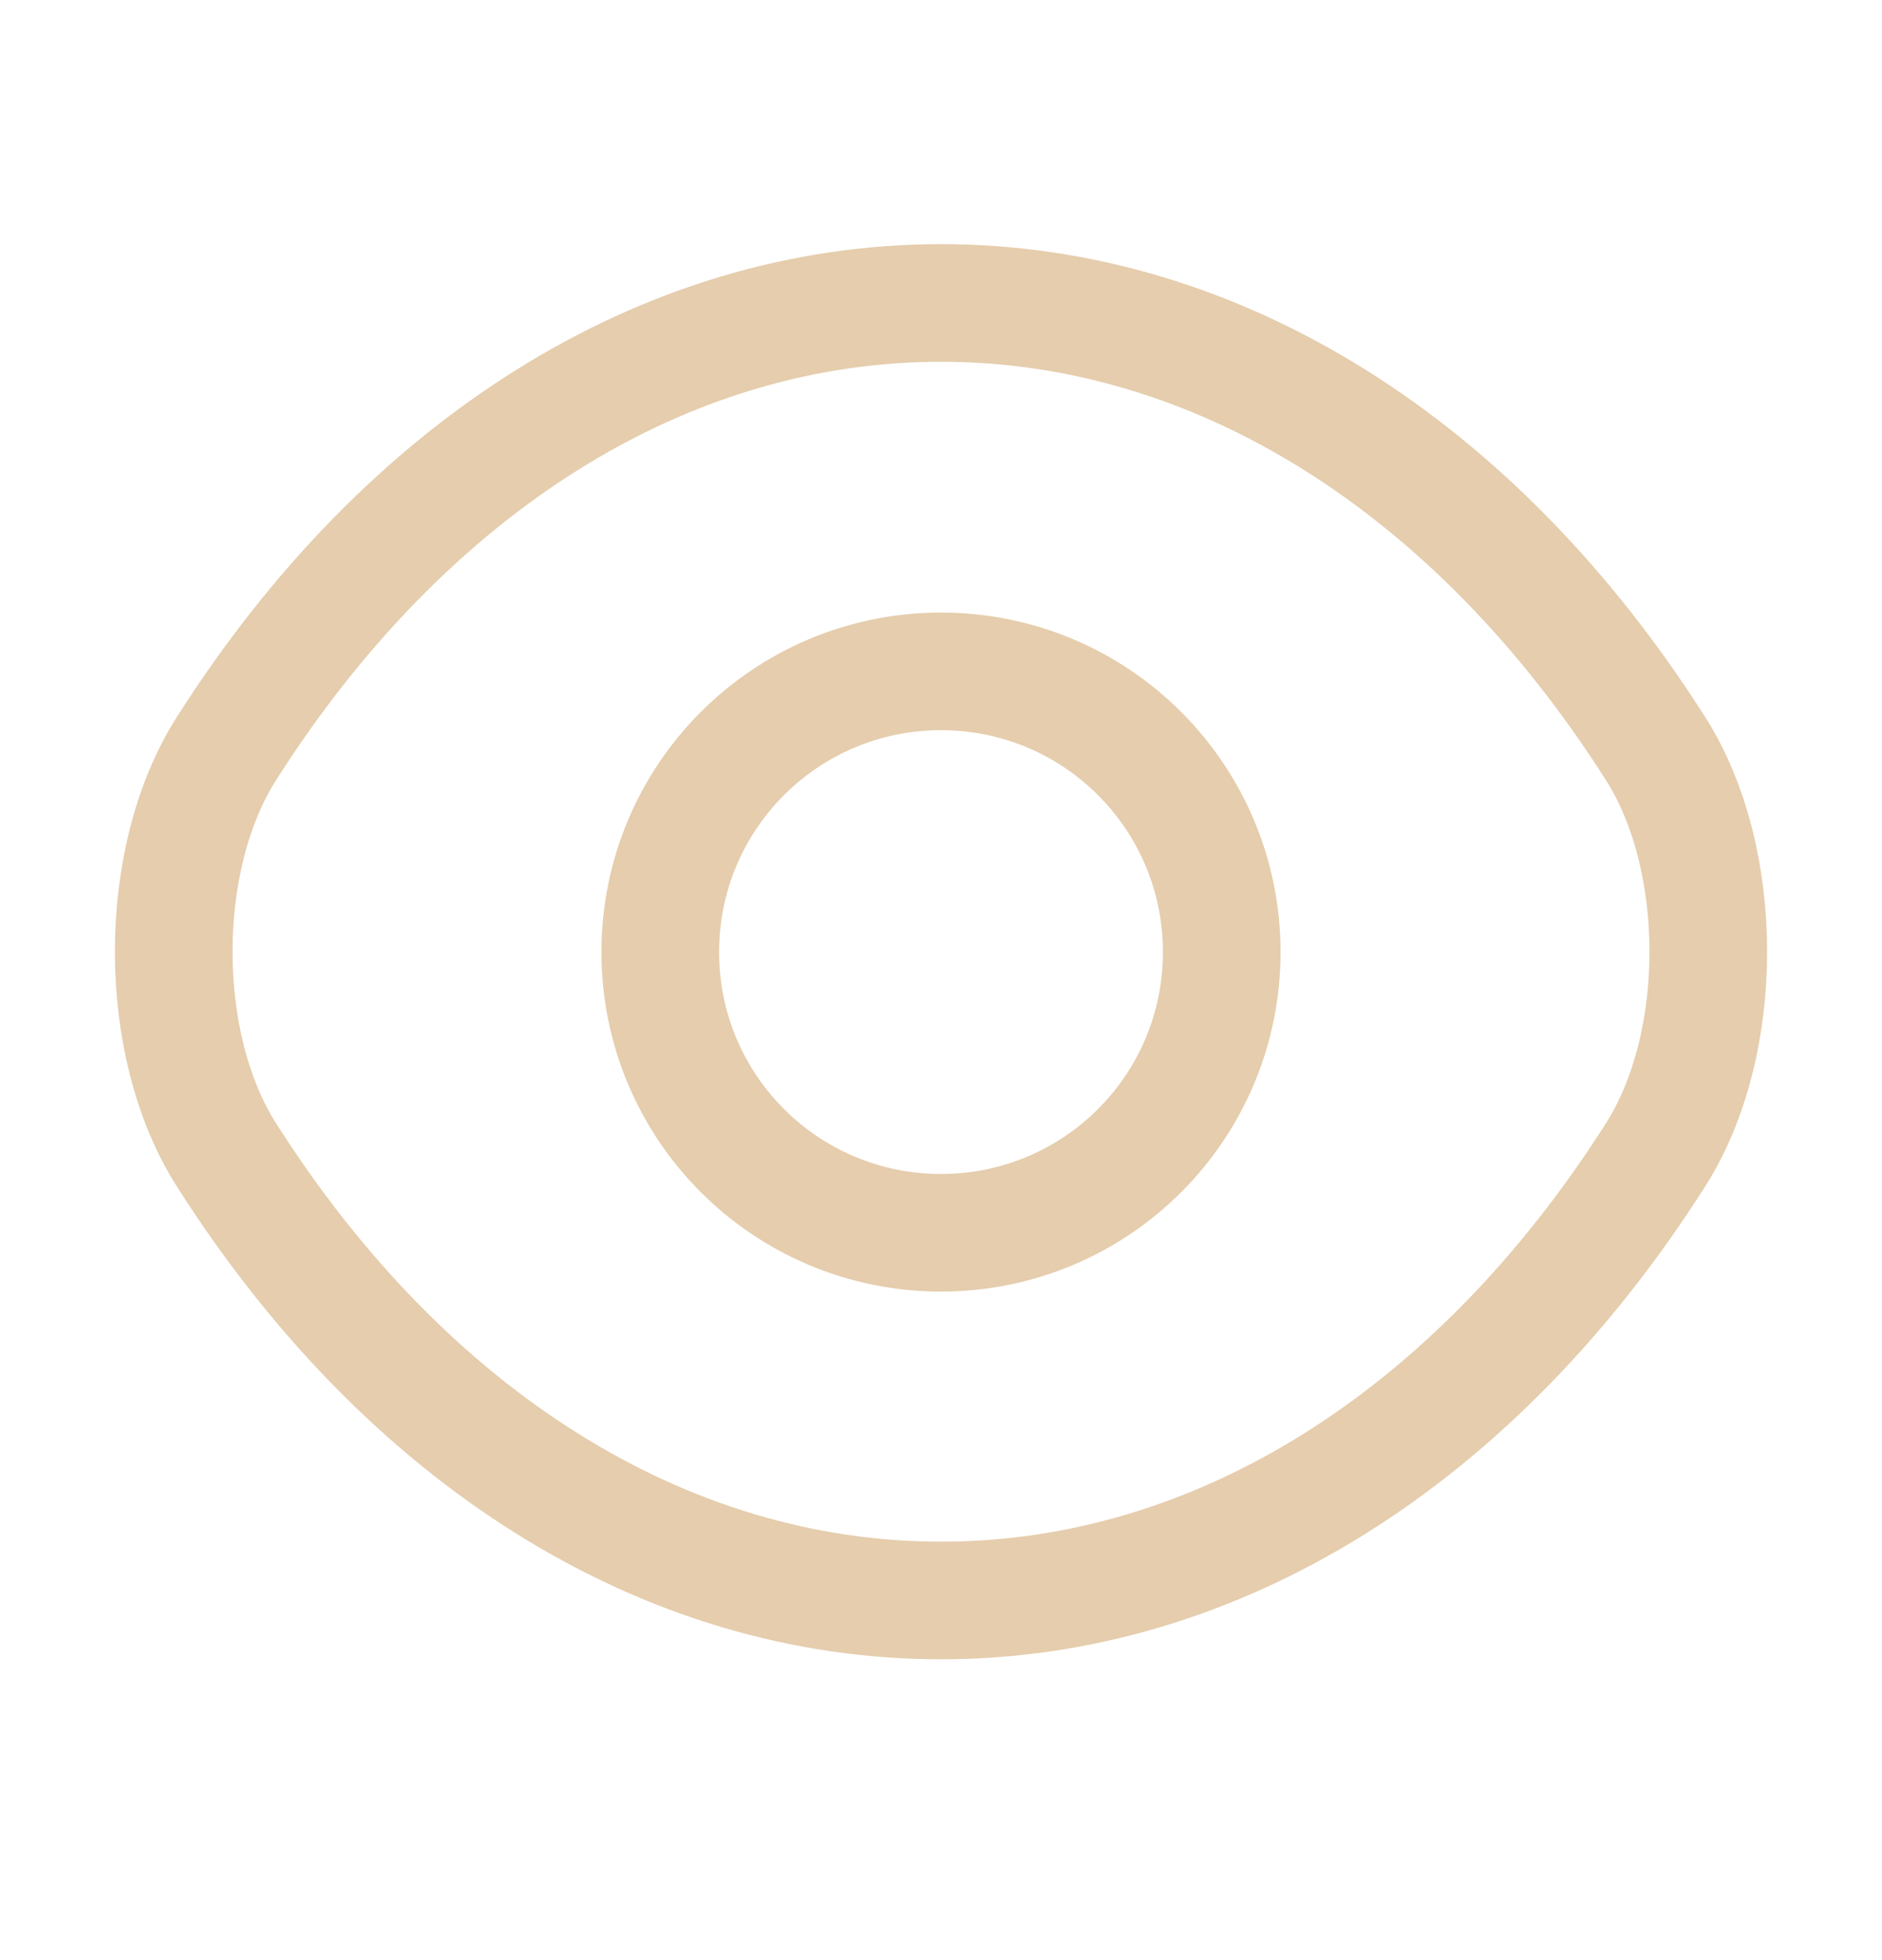 <svg width="24" height="25" viewBox="0 0 24 25" fill="none" xmlns="http://www.w3.org/2000/svg">
<path d="M15.58 12.143C15.58 14.123 13.98 15.723 12 15.723C10.02 15.723 8.42 14.123 8.42 12.143C8.42 10.164 10.02 8.563 12 8.563C13.98 8.563 15.58 10.164 15.58 12.143Z" stroke="#E5CDAD" stroke-width="1.5" stroke-linecap="round" stroke-linejoin="round"/>
<path d="M12 20.413C15.53 20.413 18.82 18.334 21.11 14.733C22.01 13.323 22.01 10.954 21.11 9.544C18.82 5.944 15.53 3.864 12 3.864C8.47 3.864 5.18 5.944 2.89 9.544C1.99 10.954 1.99 13.323 2.89 14.733C5.18 18.334 8.47 20.413 12 20.413Z" stroke="#E5CDAD" stroke-width="1.5" stroke-linecap="round" stroke-linejoin="round"/>
</svg>
